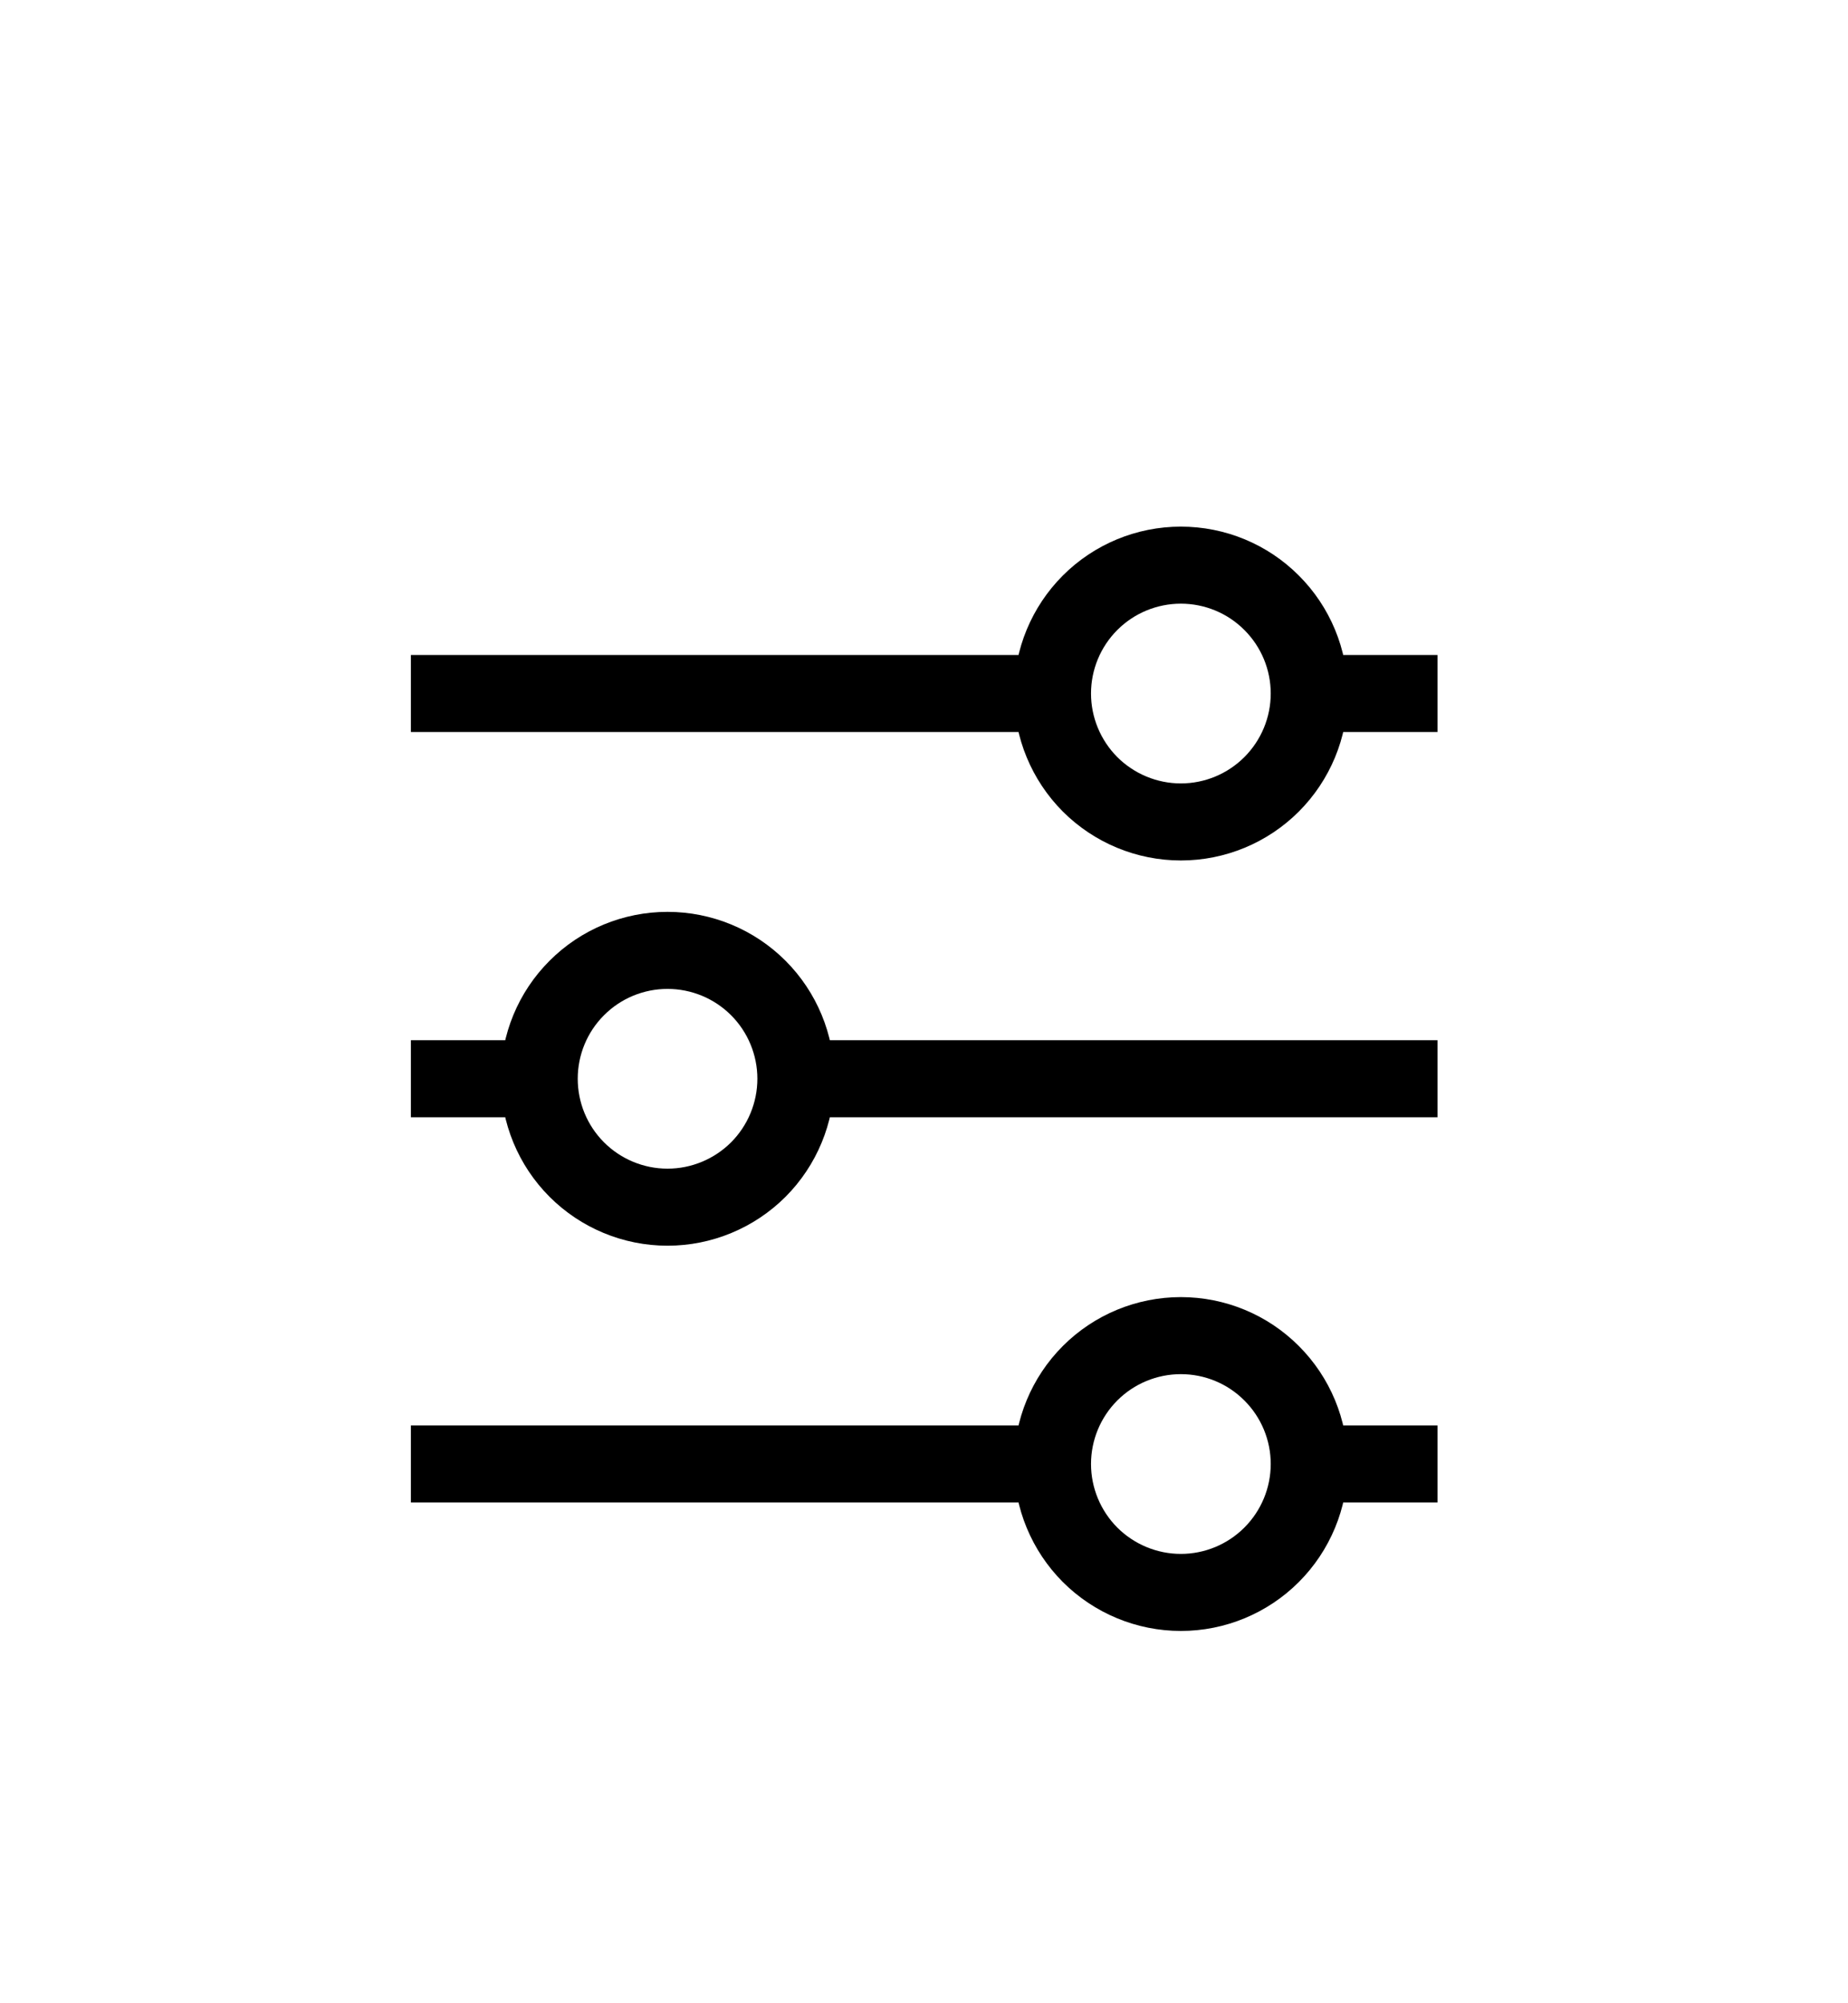 <svg width="24" height="26" viewBox="0 0 24 26" fill="none" xmlns="http://www.w3.org/2000/svg">
<g filter="url(#filter0_d_1988_176)">
<path d="M7.003 10.001H5.336M7.003 10.001C7.003 10.443 7.178 10.867 7.491 11.18C7.803 11.492 8.227 11.668 8.669 11.668C9.111 11.668 9.535 11.492 9.848 11.18C10.16 10.867 10.336 10.443 10.336 10.001M7.003 10.001C7.003 9.559 7.178 9.135 7.491 8.823C7.803 8.51 8.227 8.335 8.669 8.335C9.111 8.335 9.535 8.51 9.848 8.823C10.16 9.135 10.336 9.559 10.336 10.001M10.336 10.001H18.669M17.003 15.001C17.003 14.559 16.827 14.135 16.514 13.823C16.202 13.51 15.778 13.335 15.336 13.335C14.894 13.335 14.47 13.51 14.157 13.823C13.845 14.135 13.669 14.559 13.669 15.001M17.003 15.001C17.003 15.443 16.827 15.867 16.514 16.18C16.202 16.492 15.778 16.668 15.336 16.668C14.894 16.668 14.47 16.492 14.157 16.18C13.845 15.867 13.669 15.443 13.669 15.001M17.003 15.001H18.669M13.669 15.001H5.336M17.003 5.001C17.003 4.559 16.827 4.135 16.514 3.823C16.202 3.51 15.778 3.335 15.336 3.335C14.894 3.335 14.47 3.51 14.157 3.823C13.845 4.135 13.669 4.559 13.669 5.001M17.003 5.001C17.003 5.443 16.827 5.867 16.514 6.18C16.202 6.492 15.778 6.668 15.336 6.668C14.894 6.668 14.47 6.492 14.157 6.18C13.845 5.867 13.669 5.443 13.669 5.001M17.003 5.001L18.669 5.001M13.669 5.001H5.336" stroke="black" strokeLinecap="round" strokeLinejoin="round"/>
</g>
<defs>
<filter id="filter0_d_1988_176" x="-2" y="0" width="28" height="28" filterUnits="userSpaceOnUse" color-interpolation-filters="sRGB">
<feFlood flood-opacity="0" result="BackgroundImageFix"/>
<feColorMatrix in="SourceAlpha" type="matrix" values="0 0 0 0 0 0 0 0 0 0 0 0 0 0 0 0 0 0 127 0" result="hardAlpha"/>
<feOffset dy="4"/>
<feGaussianBlur stdDeviation="2"/>
<feComposite in2="hardAlpha" operator="out"/>
<feColorMatrix type="matrix" values="0 0 0 0 0 0 0 0 0 0 0 0 0 0 0 0 0 0 0.25 0"/>
<feBlend mode="normal" in2="BackgroundImageFix" result="effect1_dropShadow_1988_176"/>
<feBlend mode="normal" in="SourceGraphic" in2="effect1_dropShadow_1988_176" result="shape"/>
</filter>
</defs>
</svg>
